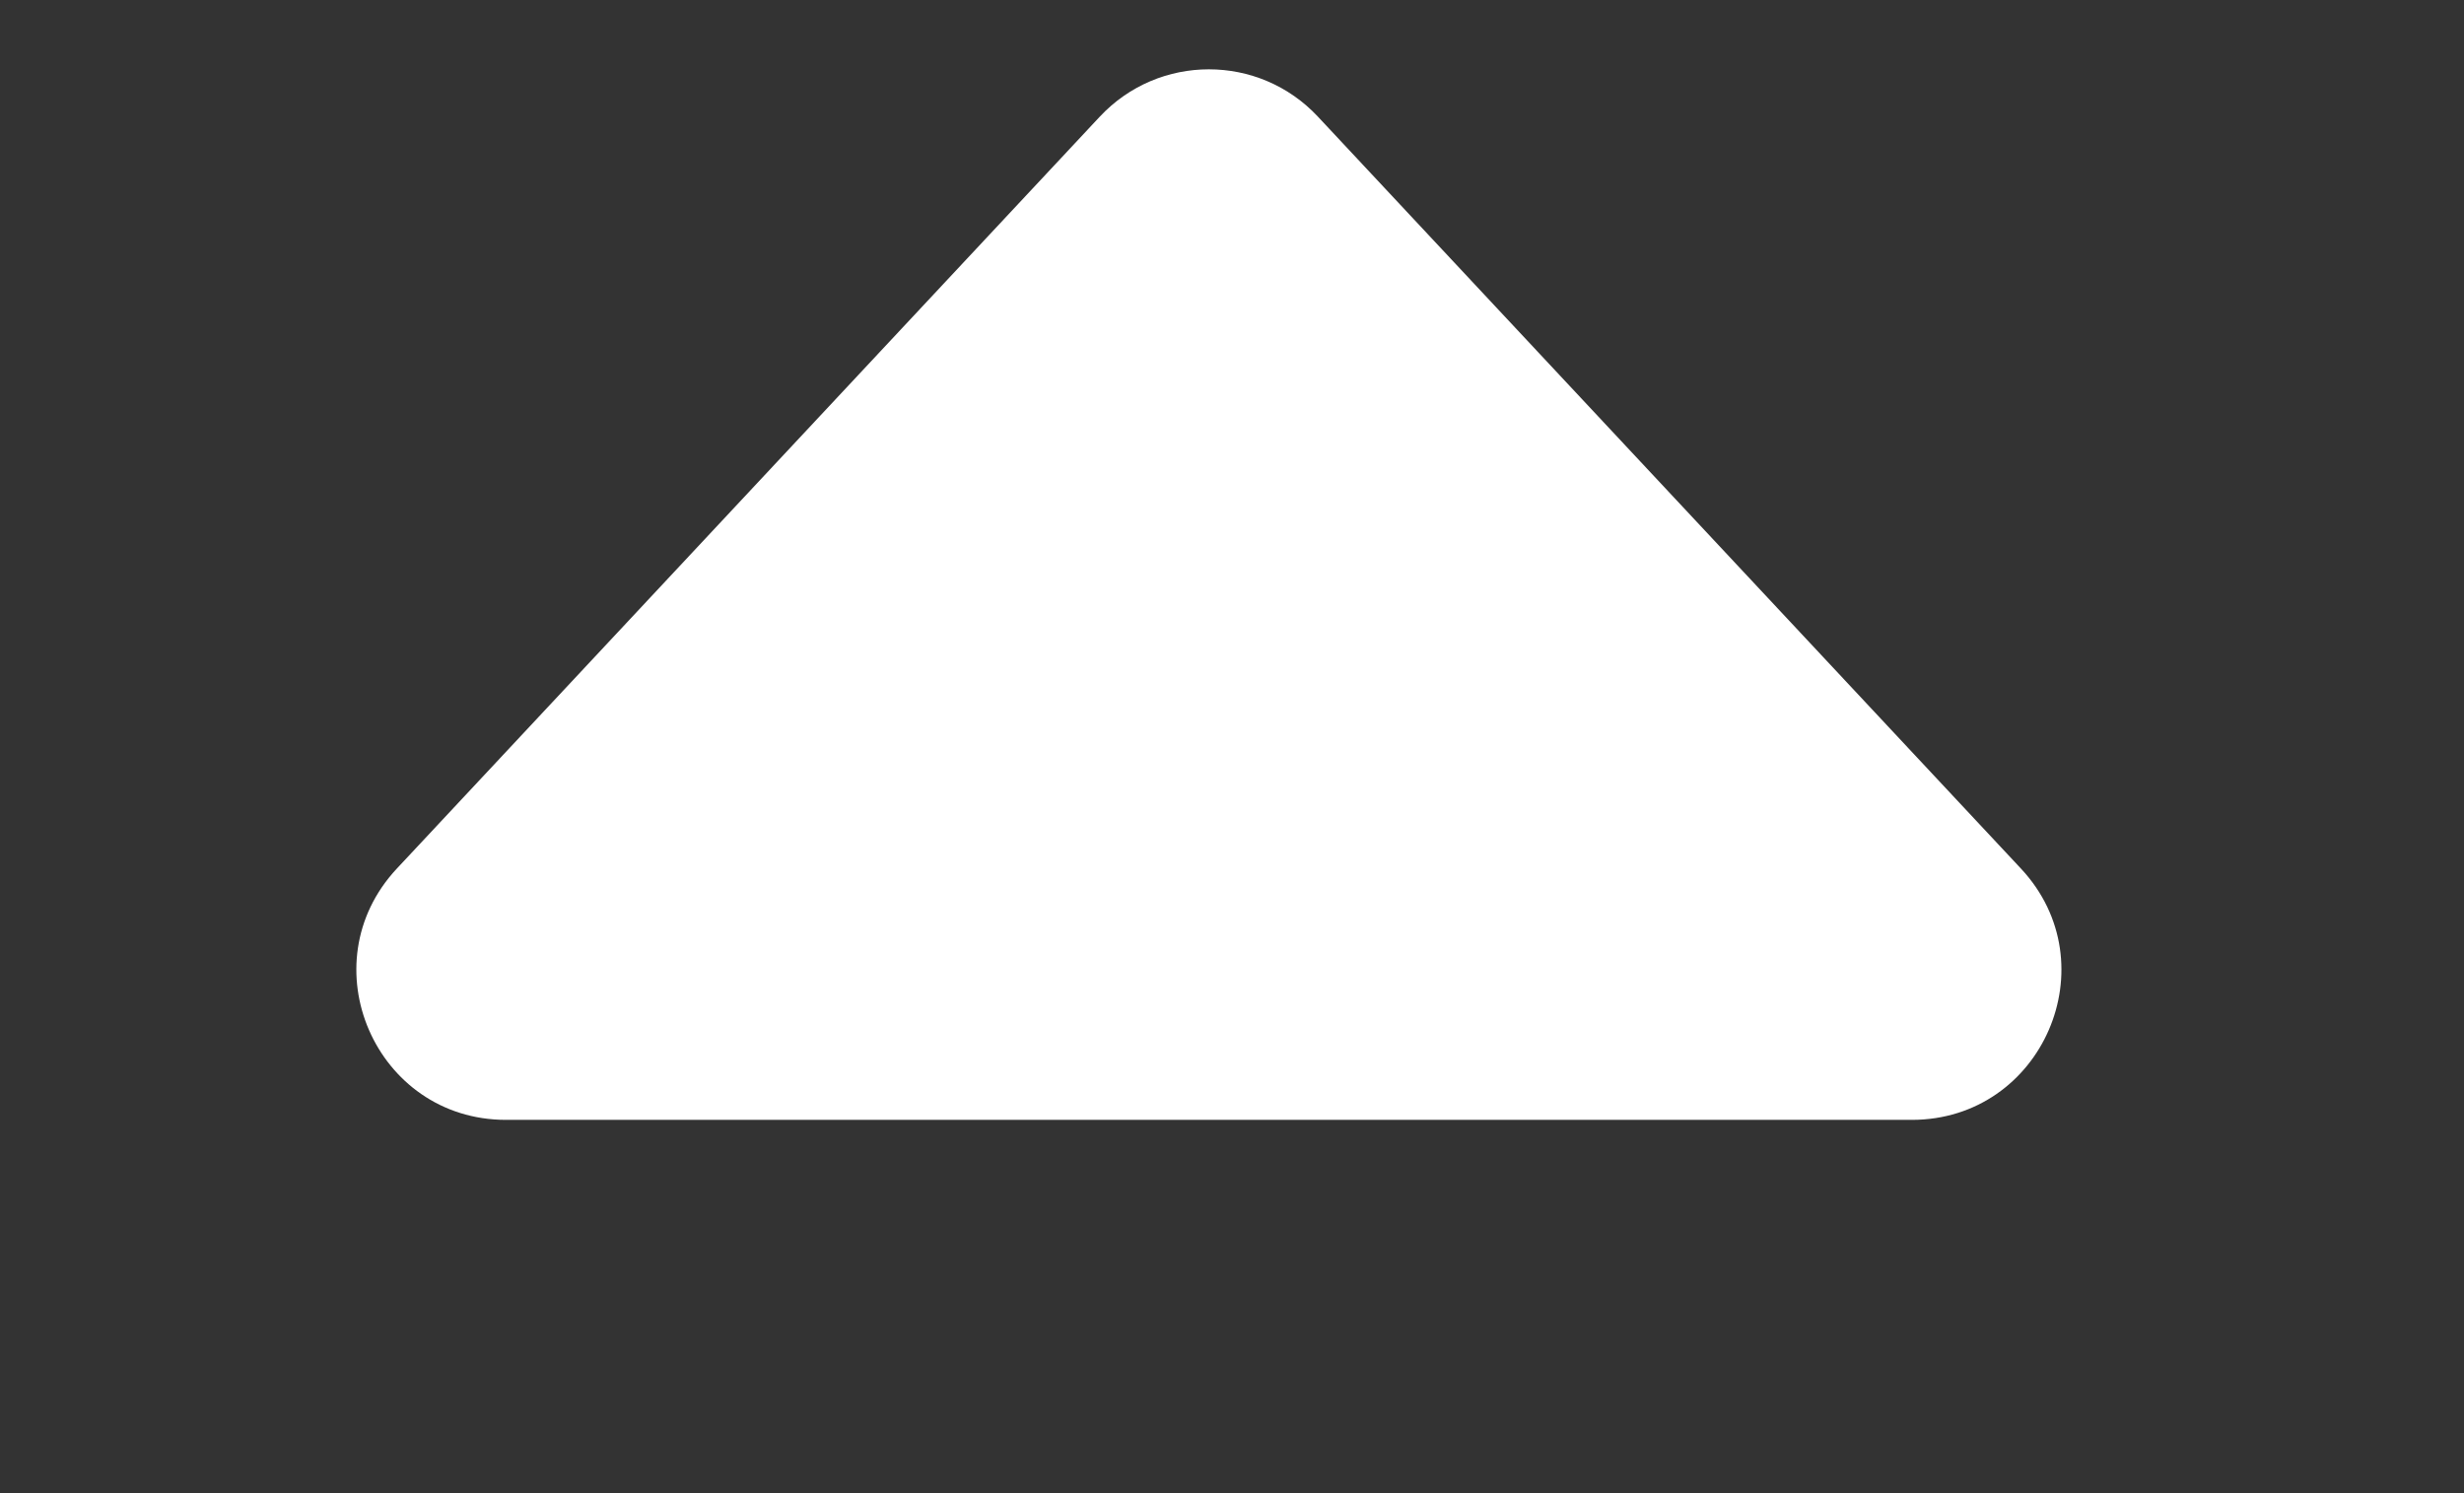 <svg width="33" height="20" viewBox="0 0 33 20" fill="none" xmlns="http://www.w3.org/2000/svg">
<rect x="0" y="0" width="33" height="20" fill="#333333" stroke="none"/>
<path d="M14.729 1.563C15.52 0.717 16.861 0.717 17.651 1.563L27.066 11.634C28.26 12.912 27.354 15 25.605 15H6.776C5.027 15 4.121 12.912 5.315 11.634L14.729 1.563Z" fill="white"/>
</svg>

